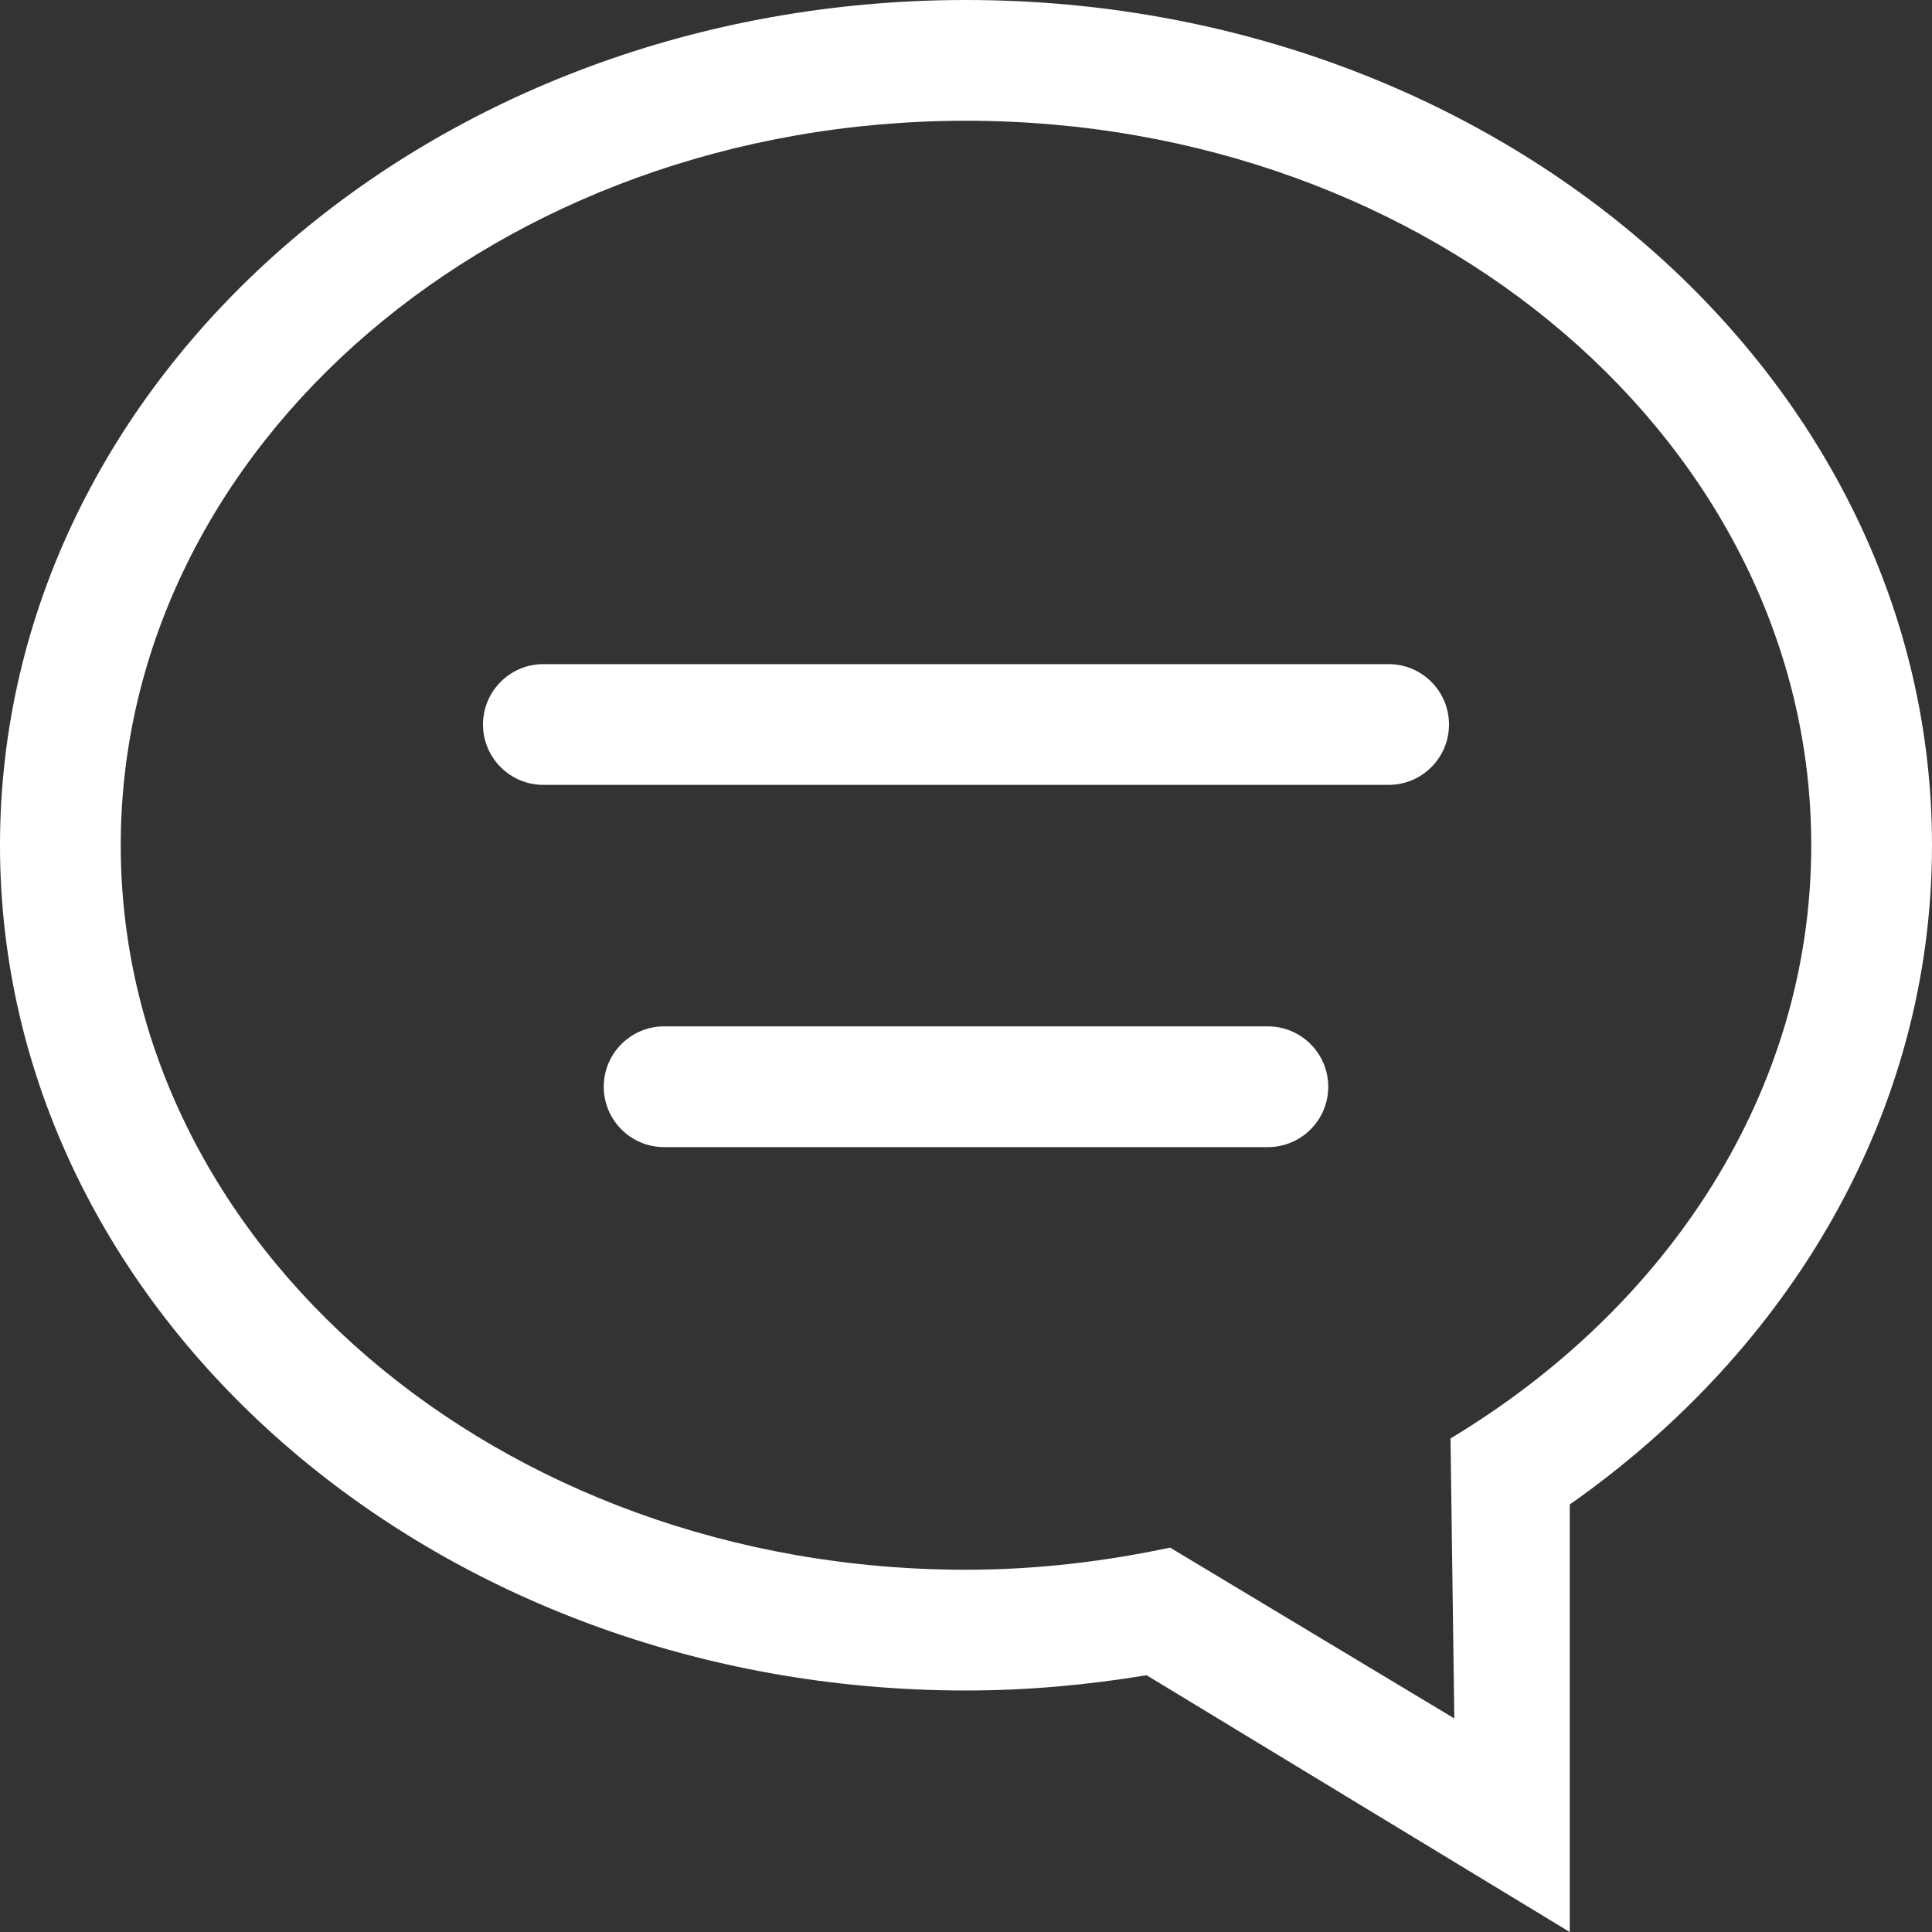 <?xml version="1.0"?>
<svg xmlns="http://www.w3.org/2000/svg" xmlns:xlink="http://www.w3.org/1999/xlink" version="1.1" id="Capa_1" x="0px" y="0px" width="512px" height="512px" viewBox="0 0 612 612" style="enable-background:new 0 0 612 612;" xml:space="preserve" class=""><rect x="0" y="0" width="612" height="612" fill="#333333" stroke="none"/><g transform="matrix(-1 0 0 1 612 0)"><g>
	<g id="_x32__26_">
		<g>
			<path d="M401.625,325.125h-191.25c-10.557,0-19.125,8.568-19.125,19.125s8.568,19.125,19.125,19.125h191.25     c10.557,0,19.125-8.568,19.125-19.125S412.182,325.125,401.625,325.125z M439.875,210.375h-267.75     c-10.557,0-19.125,8.568-19.125,19.125s8.568,19.125,19.125,19.125h267.75c10.557,0,19.125-8.568,19.125-19.125     S450.432,210.375,439.875,210.375z M306,0C137.012,0,0,119.875,0,267.75c0,84.514,44.848,159.751,114.75,208.826V612     l134.047-81.339c18.552,3.061,37.638,4.839,57.203,4.839c169.008,0,306-119.875,306-267.75C612,119.875,475.008,0,306,0z      M306,497.25c-22.338,0-43.911-2.601-64.643-7.019l-90.041,54.123l1.205-88.701C83.5,414.133,38.25,345.513,38.25,267.75     c0-126.741,119.875-229.5,267.75-229.5c147.875,0,267.75,102.759,267.75,229.5S453.875,497.25,306,497.25z" data-original="#000000" class="active-path" data-old_color="#000000" fill="#FFFFFF"/>
		</g>
	</g>
</g></g> </svg>
